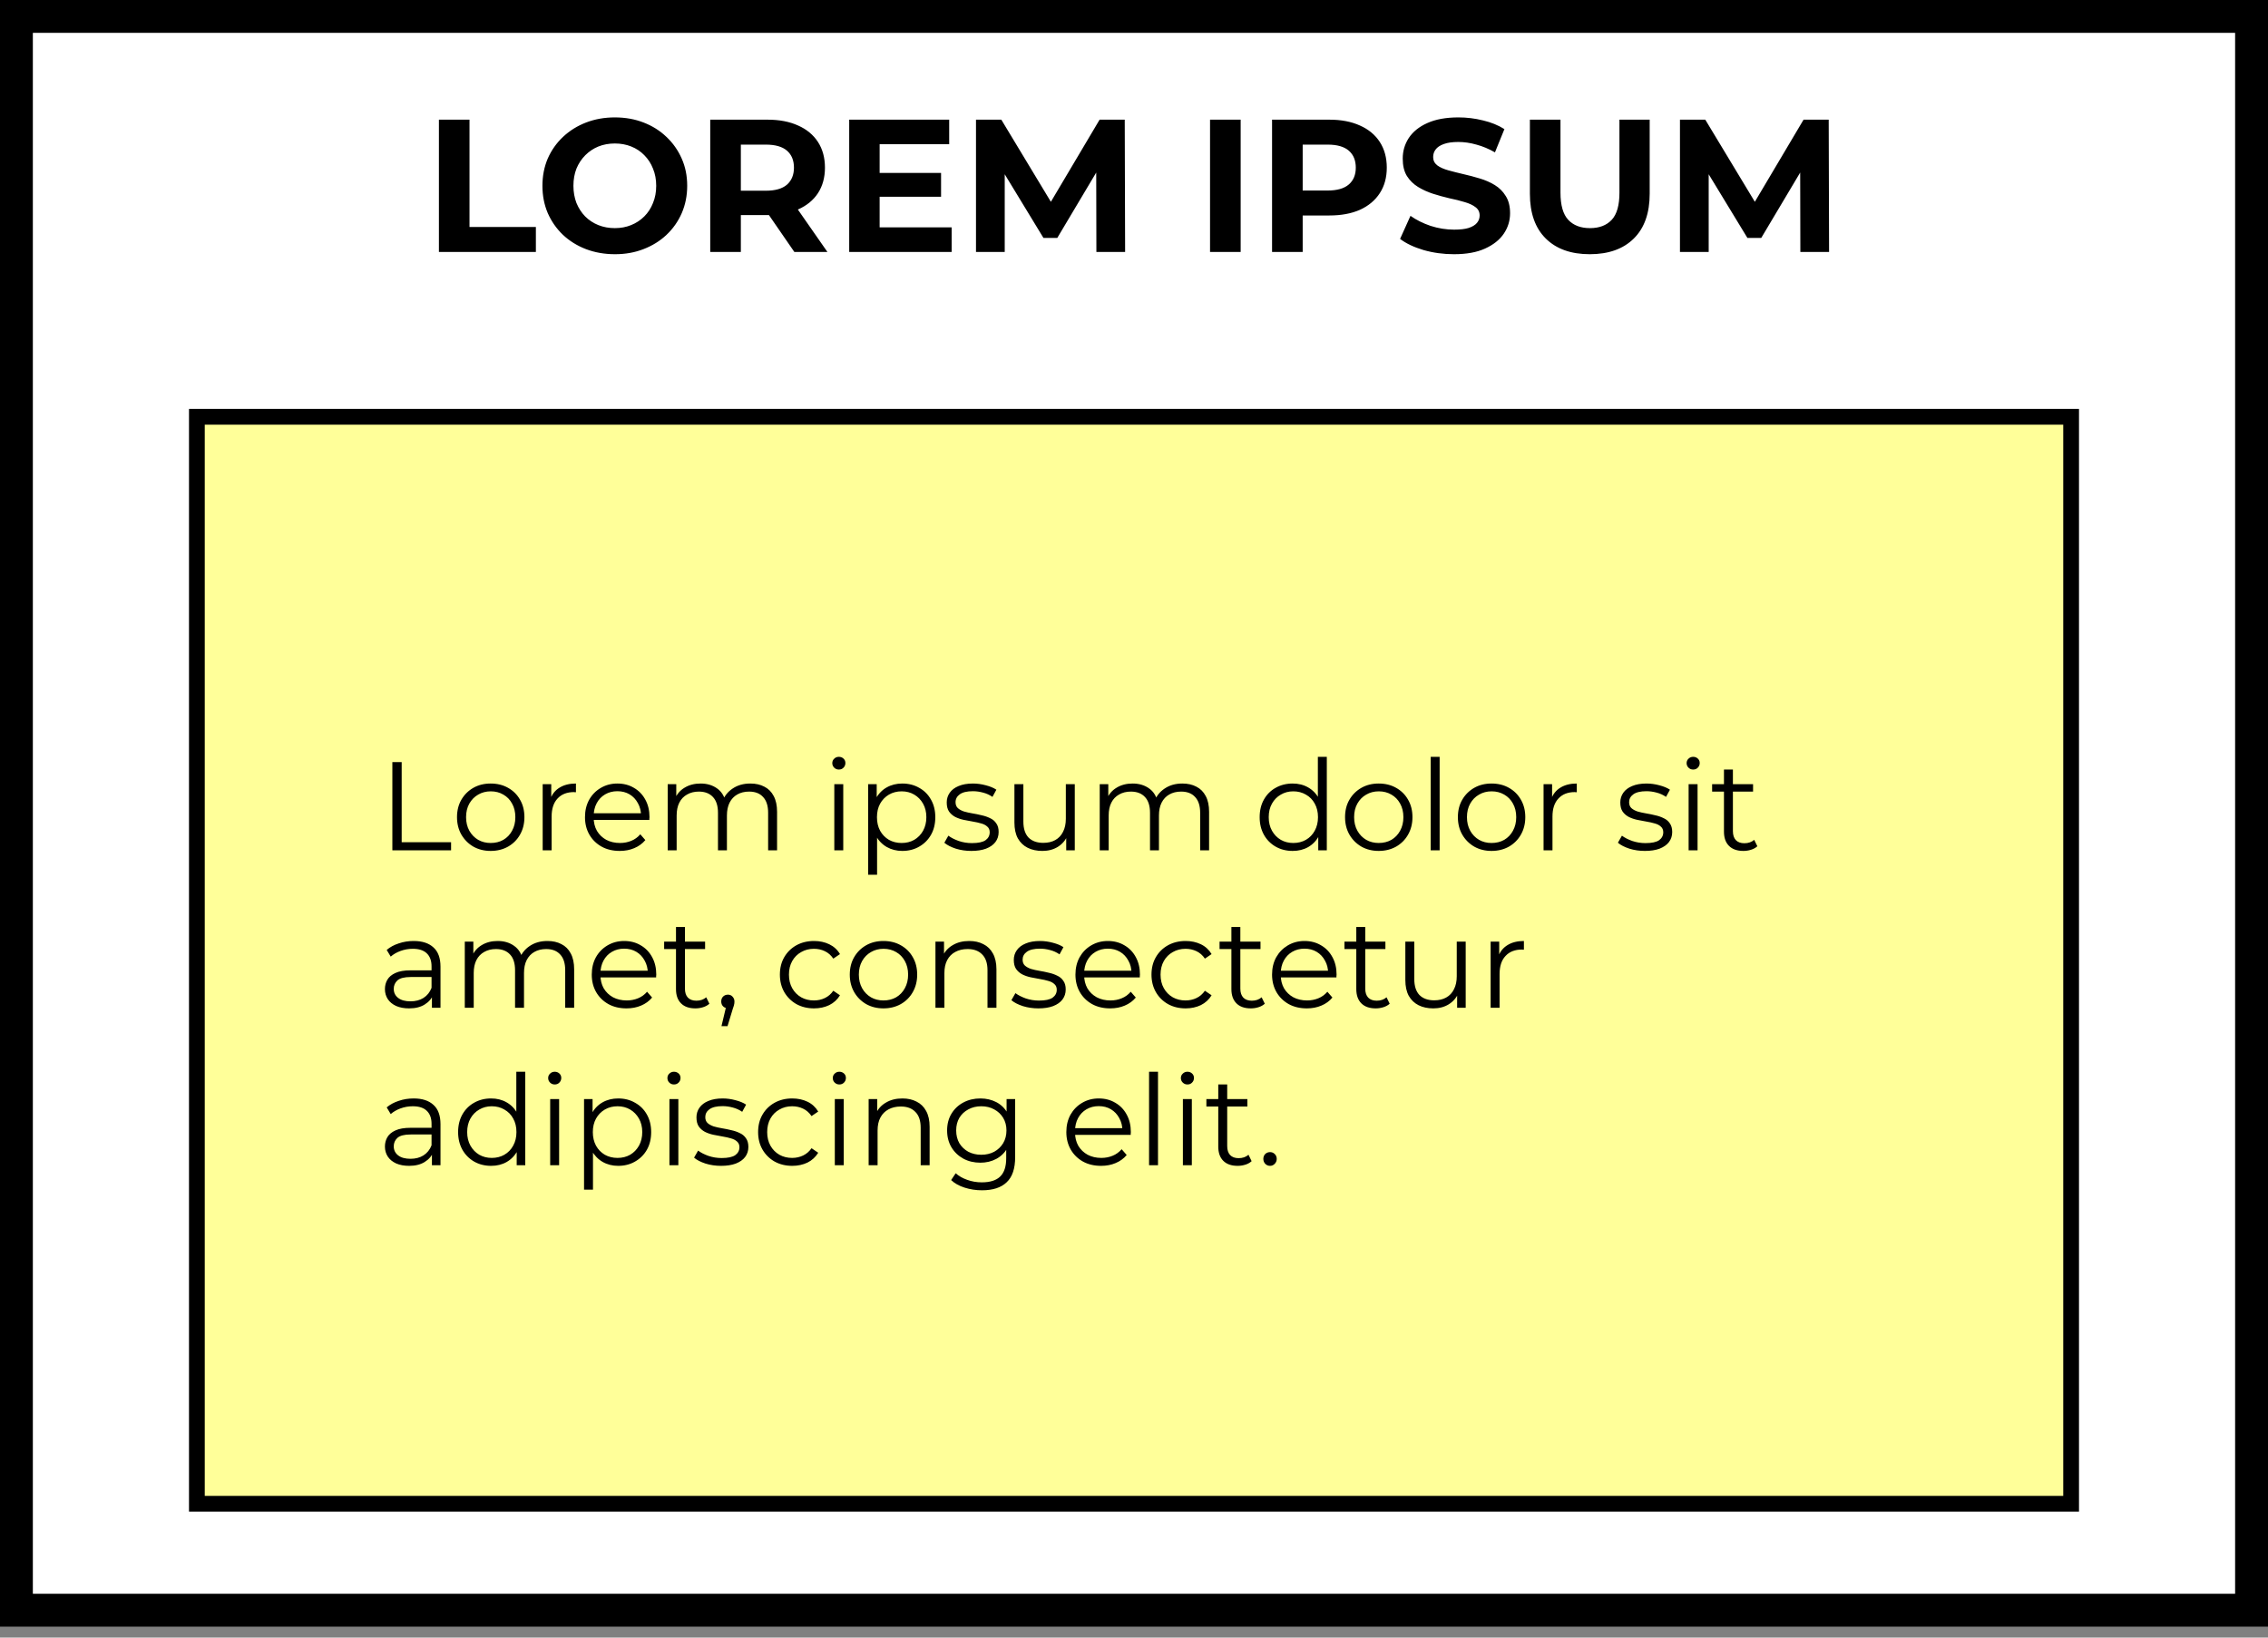 <svg width="72" height="52" viewBox="0 0 72 52" fill="none" xmlns="http://www.w3.org/2000/svg">
<rect x="0" y="0" width="72" height="52" fill="#808080" stroke="none"/>
<rect width="72" height="51.652" fill="black"/>
<rect x="1.043" y="1.043" width="69.913" height="49.565" fill="white"/>
<path d="M13.934 8V3.8H14.905V7.208H17.012V8H13.934ZM19.524 8.072C19.192 8.072 18.884 8.018 18.6 7.91C18.32 7.802 18.076 7.65 17.868 7.454C17.664 7.258 17.504 7.028 17.388 6.764C17.276 6.5 17.22 6.212 17.22 5.9C17.22 5.588 17.276 5.3 17.388 5.036C17.504 4.772 17.666 4.542 17.874 4.346C18.082 4.15 18.326 3.998 18.606 3.89C18.886 3.782 19.19 3.728 19.518 3.728C19.85 3.728 20.154 3.782 20.43 3.89C20.71 3.998 20.952 4.15 21.156 4.346C21.364 4.542 21.526 4.772 21.642 5.036C21.758 5.296 21.816 5.584 21.816 5.9C21.816 6.212 21.758 6.502 21.642 6.77C21.526 7.034 21.364 7.264 21.156 7.46C20.952 7.652 20.71 7.802 20.43 7.91C20.154 8.018 19.852 8.072 19.524 8.072ZM19.518 7.244C19.706 7.244 19.878 7.212 20.034 7.148C20.194 7.084 20.334 6.992 20.454 6.872C20.574 6.752 20.666 6.61 20.73 6.446C20.798 6.282 20.832 6.1 20.832 5.9C20.832 5.7 20.798 5.518 20.73 5.354C20.666 5.19 20.574 5.048 20.454 4.928C20.338 4.808 20.2 4.716 20.04 4.652C19.88 4.588 19.706 4.556 19.518 4.556C19.33 4.556 19.156 4.588 18.996 4.652C18.84 4.716 18.702 4.808 18.582 4.928C18.462 5.048 18.368 5.19 18.3 5.354C18.236 5.518 18.204 5.7 18.204 5.9C18.204 6.096 18.236 6.278 18.3 6.446C18.368 6.61 18.46 6.752 18.576 6.872C18.696 6.992 18.836 7.084 18.996 7.148C19.156 7.212 19.33 7.244 19.518 7.244ZM22.547 8V3.8H24.365C24.741 3.8 25.065 3.862 25.337 3.986C25.609 4.106 25.819 4.28 25.967 4.508C26.115 4.736 26.189 5.008 26.189 5.324C26.189 5.636 26.115 5.906 25.967 6.134C25.819 6.358 25.609 6.53 25.337 6.65C25.065 6.77 24.741 6.83 24.365 6.83H23.087L23.519 6.404V8H22.547ZM25.217 8L24.167 6.476H25.205L26.267 8H25.217ZM23.519 6.512L23.087 6.056H24.311C24.611 6.056 24.835 5.992 24.983 5.864C25.131 5.732 25.205 5.552 25.205 5.324C25.205 5.092 25.131 4.912 24.983 4.784C24.835 4.656 24.611 4.592 24.311 4.592H23.087L23.519 4.13V6.512ZM27.853 5.492H29.875V6.248H27.853V5.492ZM27.925 7.22H30.211V8H26.959V3.8H30.133V4.58H27.925V7.22ZM30.984 8V3.8H31.788L33.576 6.764H33.15L34.908 3.8H35.706L35.718 8H34.806L34.8 5.198H34.968L33.564 7.556H33.126L31.692 5.198H31.896V8H30.984ZM38.414 8V3.8H39.386V8H38.414ZM40.383 8V3.8H42.201C42.577 3.8 42.901 3.862 43.173 3.986C43.445 4.106 43.655 4.28 43.803 4.508C43.951 4.736 44.025 5.008 44.025 5.324C44.025 5.636 43.951 5.906 43.803 6.134C43.655 6.362 43.445 6.538 43.173 6.662C42.901 6.782 42.577 6.842 42.201 6.842H40.923L41.355 6.404V8H40.383ZM41.355 6.512L40.923 6.05H42.147C42.447 6.05 42.671 5.986 42.819 5.858C42.967 5.73 43.041 5.552 43.041 5.324C43.041 5.092 42.967 4.912 42.819 4.784C42.671 4.656 42.447 4.592 42.147 4.592H40.923L41.355 4.13V6.512ZM46.157 8.072C45.821 8.072 45.499 8.028 45.191 7.94C44.883 7.848 44.635 7.73 44.447 7.586L44.777 6.854C44.957 6.982 45.169 7.088 45.413 7.172C45.661 7.252 45.911 7.292 46.163 7.292C46.355 7.292 46.509 7.274 46.625 7.238C46.745 7.198 46.833 7.144 46.889 7.076C46.945 7.008 46.973 6.93 46.973 6.842C46.973 6.73 46.929 6.642 46.841 6.578C46.753 6.51 46.637 6.456 46.493 6.416C46.349 6.372 46.189 6.332 46.013 6.296C45.841 6.256 45.667 6.208 45.491 6.152C45.319 6.096 45.161 6.024 45.017 5.936C44.873 5.848 44.755 5.732 44.663 5.588C44.575 5.444 44.531 5.26 44.531 5.036C44.531 4.796 44.595 4.578 44.723 4.382C44.855 4.182 45.051 4.024 45.311 3.908C45.575 3.788 45.905 3.728 46.301 3.728C46.565 3.728 46.825 3.76 47.081 3.824C47.337 3.884 47.563 3.976 47.759 4.1L47.459 4.838C47.263 4.726 47.067 4.644 46.871 4.592C46.675 4.536 46.483 4.508 46.295 4.508C46.107 4.508 45.953 4.53 45.833 4.574C45.713 4.618 45.627 4.676 45.575 4.748C45.523 4.816 45.497 4.896 45.497 4.988C45.497 5.096 45.541 5.184 45.629 5.252C45.717 5.316 45.833 5.368 45.977 5.408C46.121 5.448 46.279 5.488 46.451 5.528C46.627 5.568 46.801 5.614 46.973 5.666C47.149 5.718 47.309 5.788 47.453 5.876C47.597 5.964 47.713 6.08 47.801 6.224C47.893 6.368 47.939 6.55 47.939 6.77C47.939 7.006 47.873 7.222 47.741 7.418C47.609 7.614 47.411 7.772 47.147 7.892C46.887 8.012 46.557 8.072 46.157 8.072ZM50.469 8.072C49.873 8.072 49.407 7.906 49.072 7.574C48.736 7.242 48.568 6.768 48.568 6.152V3.8H49.539V6.116C49.539 6.516 49.621 6.804 49.785 6.98C49.95 7.156 50.179 7.244 50.475 7.244C50.772 7.244 51.002 7.156 51.166 6.98C51.33 6.804 51.411 6.516 51.411 6.116V3.8H52.371V6.152C52.371 6.768 52.203 7.242 51.867 7.574C51.532 7.906 51.066 8.072 50.469 8.072ZM53.332 8V3.8H54.136L55.924 6.764H55.498L57.256 3.8H58.054L58.066 8H57.154L57.148 5.198H57.316L55.912 7.556H55.474L54.04 5.198H54.244V8H53.332Z" fill="black"/>
<rect x="6.25" y="13.235" width="59.5" height="34.515" fill="#FFFF99" stroke="black" stroke-width="0.5"/>
<path d="M12.456 27V24.2H12.752V26.744H14.32V27H12.456ZM15.576 27.02C15.374 27.02 15.191 26.975 15.028 26.884C14.868 26.791 14.742 26.664 14.648 26.504C14.555 26.341 14.508 26.156 14.508 25.948C14.508 25.737 14.555 25.552 14.648 25.392C14.742 25.232 14.868 25.107 15.028 25.016C15.188 24.925 15.371 24.88 15.576 24.88C15.784 24.88 15.968 24.925 16.128 25.016C16.291 25.107 16.418 25.232 16.508 25.392C16.602 25.552 16.648 25.737 16.648 25.948C16.648 26.156 16.602 26.341 16.508 26.504C16.418 26.664 16.291 26.791 16.128 26.884C15.966 26.975 15.782 27.02 15.576 27.02ZM15.576 26.768C15.728 26.768 15.863 26.735 15.98 26.668C16.098 26.599 16.19 26.503 16.256 26.38C16.326 26.255 16.36 26.111 16.36 25.948C16.36 25.783 16.326 25.639 16.256 25.516C16.19 25.393 16.098 25.299 15.98 25.232C15.863 25.163 15.73 25.128 15.58 25.128C15.431 25.128 15.298 25.163 15.18 25.232C15.063 25.299 14.97 25.393 14.9 25.516C14.831 25.639 14.796 25.783 14.796 25.948C14.796 26.111 14.831 26.255 14.9 26.38C14.97 26.503 15.063 26.599 15.18 26.668C15.298 26.735 15.43 26.768 15.576 26.768ZM17.228 27V24.9H17.5V25.472L17.472 25.372C17.531 25.212 17.629 25.091 17.768 25.008C17.907 24.923 18.079 24.88 18.284 24.88V25.156C18.273 25.156 18.263 25.156 18.252 25.156C18.241 25.153 18.231 25.152 18.22 25.152C17.999 25.152 17.825 25.22 17.7 25.356C17.575 25.489 17.512 25.68 17.512 25.928V27H17.228ZM19.675 27.02C19.456 27.02 19.264 26.975 19.099 26.884C18.933 26.791 18.804 26.664 18.711 26.504C18.617 26.341 18.571 26.156 18.571 25.948C18.571 25.74 18.615 25.556 18.703 25.396C18.793 25.236 18.916 25.111 19.071 25.02C19.228 24.927 19.404 24.88 19.599 24.88C19.796 24.88 19.971 24.925 20.123 25.016C20.277 25.104 20.399 25.229 20.487 25.392C20.575 25.552 20.619 25.737 20.619 25.948C20.619 25.961 20.617 25.976 20.615 25.992C20.615 26.005 20.615 26.02 20.615 26.036H18.787V25.824H20.463L20.351 25.908C20.351 25.756 20.317 25.621 20.251 25.504C20.187 25.384 20.099 25.291 19.987 25.224C19.875 25.157 19.745 25.124 19.599 25.124C19.455 25.124 19.325 25.157 19.211 25.224C19.096 25.291 19.007 25.384 18.943 25.504C18.879 25.624 18.847 25.761 18.847 25.916V25.96C18.847 26.12 18.881 26.261 18.951 26.384C19.023 26.504 19.121 26.599 19.247 26.668C19.375 26.735 19.52 26.768 19.683 26.768C19.811 26.768 19.929 26.745 20.039 26.7C20.151 26.655 20.247 26.585 20.327 26.492L20.487 26.676C20.393 26.788 20.276 26.873 20.135 26.932C19.996 26.991 19.843 27.02 19.675 27.02ZM23.821 24.88C23.991 24.88 24.139 24.913 24.265 24.98C24.393 25.044 24.491 25.143 24.561 25.276C24.633 25.409 24.669 25.577 24.669 25.78V27H24.385V25.808C24.385 25.587 24.331 25.42 24.225 25.308C24.121 25.193 23.973 25.136 23.781 25.136C23.637 25.136 23.511 25.167 23.405 25.228C23.301 25.287 23.219 25.373 23.161 25.488C23.105 25.6 23.077 25.736 23.077 25.896V27H22.793V25.808C22.793 25.587 22.739 25.42 22.633 25.308C22.526 25.193 22.377 25.136 22.185 25.136C22.043 25.136 21.919 25.167 21.813 25.228C21.706 25.287 21.623 25.373 21.565 25.488C21.509 25.6 21.481 25.736 21.481 25.896V27H21.197V24.9H21.469V25.468L21.425 25.368C21.489 25.216 21.591 25.097 21.733 25.012C21.877 24.924 22.046 24.88 22.241 24.88C22.446 24.88 22.621 24.932 22.765 25.036C22.909 25.137 23.002 25.291 23.045 25.496L22.933 25.452C22.994 25.281 23.102 25.144 23.257 25.04C23.414 24.933 23.602 24.88 23.821 24.88ZM26.486 27V24.9H26.77V27H26.486ZM26.63 24.436C26.571 24.436 26.522 24.416 26.482 24.376C26.442 24.336 26.422 24.288 26.422 24.232C26.422 24.176 26.442 24.129 26.482 24.092C26.522 24.052 26.571 24.032 26.63 24.032C26.689 24.032 26.738 24.051 26.778 24.088C26.818 24.125 26.838 24.172 26.838 24.228C26.838 24.287 26.818 24.336 26.778 24.376C26.741 24.416 26.691 24.436 26.63 24.436ZM28.644 27.02C28.463 27.02 28.299 26.979 28.152 26.896C28.005 26.811 27.888 26.689 27.8 26.532C27.715 26.372 27.672 26.177 27.672 25.948C27.672 25.719 27.715 25.525 27.8 25.368C27.885 25.208 28.001 25.087 28.148 25.004C28.295 24.921 28.46 24.88 28.644 24.88C28.844 24.88 29.023 24.925 29.18 25.016C29.34 25.104 29.465 25.229 29.556 25.392C29.647 25.552 29.692 25.737 29.692 25.948C29.692 26.161 29.647 26.348 29.556 26.508C29.465 26.668 29.34 26.793 29.18 26.884C29.023 26.975 28.844 27.02 28.644 27.02ZM27.56 27.776V24.9H27.832V25.532L27.804 25.952L27.844 26.376V27.776H27.56ZM28.624 26.768C28.773 26.768 28.907 26.735 29.024 26.668C29.141 26.599 29.235 26.503 29.304 26.38C29.373 26.255 29.408 26.111 29.408 25.948C29.408 25.785 29.373 25.643 29.304 25.52C29.235 25.397 29.141 25.301 29.024 25.232C28.907 25.163 28.773 25.128 28.624 25.128C28.475 25.128 28.34 25.163 28.22 25.232C28.103 25.301 28.009 25.397 27.94 25.52C27.873 25.643 27.84 25.785 27.84 25.948C27.84 26.111 27.873 26.255 27.94 26.38C28.009 26.503 28.103 26.599 28.22 26.668C28.34 26.735 28.475 26.768 28.624 26.768ZM30.835 27.02C30.662 27.02 30.498 26.996 30.343 26.948C30.188 26.897 30.067 26.835 29.979 26.76L30.107 26.536C30.192 26.6 30.302 26.656 30.435 26.704C30.568 26.749 30.708 26.772 30.855 26.772C31.055 26.772 31.199 26.741 31.287 26.68C31.375 26.616 31.419 26.532 31.419 26.428C31.419 26.351 31.394 26.291 31.343 26.248C31.295 26.203 31.231 26.169 31.151 26.148C31.071 26.124 30.982 26.104 30.883 26.088C30.784 26.072 30.686 26.053 30.587 26.032C30.491 26.011 30.403 25.98 30.323 25.94C30.243 25.897 30.178 25.84 30.127 25.768C30.079 25.696 30.055 25.6 30.055 25.48C30.055 25.365 30.087 25.263 30.151 25.172C30.215 25.081 30.308 25.011 30.431 24.96C30.556 24.907 30.708 24.88 30.887 24.88C31.023 24.88 31.159 24.899 31.295 24.936C31.431 24.971 31.543 25.017 31.631 25.076L31.507 25.304C31.414 25.24 31.314 25.195 31.207 25.168C31.1 25.139 30.994 25.124 30.887 25.124C30.698 25.124 30.558 25.157 30.467 25.224C30.379 25.288 30.335 25.371 30.335 25.472C30.335 25.552 30.359 25.615 30.407 25.66C30.458 25.705 30.523 25.741 30.603 25.768C30.686 25.792 30.775 25.812 30.871 25.828C30.97 25.844 31.067 25.864 31.163 25.888C31.262 25.909 31.351 25.94 31.431 25.98C31.514 26.017 31.579 26.072 31.627 26.144C31.678 26.213 31.703 26.305 31.703 26.42C31.703 26.543 31.668 26.649 31.599 26.74C31.532 26.828 31.434 26.897 31.303 26.948C31.175 26.996 31.019 27.02 30.835 27.02ZM33.092 27.02C32.913 27.02 32.758 26.987 32.624 26.92C32.491 26.853 32.387 26.753 32.312 26.62C32.24 26.487 32.204 26.32 32.204 26.12V24.9H32.488V26.088C32.488 26.312 32.543 26.481 32.652 26.596C32.764 26.708 32.92 26.764 33.12 26.764C33.267 26.764 33.394 26.735 33.5 26.676C33.609 26.615 33.692 26.527 33.748 26.412C33.807 26.297 33.836 26.16 33.836 26V24.9H34.12V27H33.848V26.424L33.892 26.528C33.825 26.683 33.721 26.804 33.58 26.892C33.441 26.977 33.279 27.02 33.092 27.02ZM37.536 24.88C37.706 24.88 37.854 24.913 37.98 24.98C38.108 25.044 38.206 25.143 38.276 25.276C38.348 25.409 38.384 25.577 38.384 25.78V27H38.1V25.808C38.1 25.587 38.046 25.42 37.94 25.308C37.836 25.193 37.688 25.136 37.496 25.136C37.352 25.136 37.226 25.167 37.12 25.228C37.016 25.287 36.934 25.373 36.876 25.488C36.82 25.6 36.792 25.736 36.792 25.896V27H36.508V25.808C36.508 25.587 36.454 25.42 36.348 25.308C36.241 25.193 36.092 25.136 35.9 25.136C35.758 25.136 35.634 25.167 35.528 25.228C35.421 25.287 35.338 25.373 35.28 25.488C35.224 25.6 35.196 25.736 35.196 25.896V27H34.912V24.9H35.184V25.468L35.14 25.368C35.204 25.216 35.306 25.097 35.448 25.012C35.592 24.924 35.761 24.88 35.956 24.88C36.161 24.88 36.336 24.932 36.48 25.036C36.624 25.137 36.717 25.291 36.76 25.496L36.648 25.452C36.709 25.281 36.817 25.144 36.972 25.04C37.129 24.933 37.317 24.88 37.536 24.88ZM41.037 27.02C40.837 27.02 40.657 26.975 40.497 26.884C40.339 26.793 40.215 26.668 40.125 26.508C40.034 26.345 39.989 26.159 39.989 25.948C39.989 25.735 40.034 25.548 40.125 25.388C40.215 25.228 40.339 25.104 40.497 25.016C40.657 24.925 40.837 24.88 41.037 24.88C41.221 24.88 41.385 24.921 41.529 25.004C41.675 25.087 41.791 25.208 41.877 25.368C41.965 25.525 42.009 25.719 42.009 25.948C42.009 26.175 41.966 26.368 41.881 26.528C41.795 26.688 41.679 26.811 41.533 26.896C41.389 26.979 41.223 27.02 41.037 27.02ZM41.057 26.768C41.206 26.768 41.339 26.735 41.457 26.668C41.577 26.599 41.67 26.503 41.737 26.38C41.806 26.255 41.841 26.111 41.841 25.948C41.841 25.783 41.806 25.639 41.737 25.516C41.67 25.393 41.577 25.299 41.457 25.232C41.339 25.163 41.206 25.128 41.057 25.128C40.91 25.128 40.778 25.163 40.661 25.232C40.543 25.299 40.45 25.393 40.381 25.516C40.311 25.639 40.277 25.783 40.277 25.948C40.277 26.111 40.311 26.255 40.381 26.38C40.45 26.503 40.543 26.599 40.661 26.668C40.778 26.735 40.91 26.768 41.057 26.768ZM41.849 27V26.368L41.877 25.944L41.837 25.52V24.032H42.121V27H41.849ZM43.768 27.02C43.565 27.02 43.382 26.975 43.22 26.884C43.06 26.791 42.933 26.664 42.84 26.504C42.746 26.341 42.7 26.156 42.7 25.948C42.7 25.737 42.746 25.552 42.84 25.392C42.933 25.232 43.06 25.107 43.22 25.016C43.38 24.925 43.562 24.88 43.768 24.88C43.976 24.88 44.16 24.925 44.32 25.016C44.482 25.107 44.609 25.232 44.7 25.392C44.793 25.552 44.84 25.737 44.84 25.948C44.84 26.156 44.793 26.341 44.7 26.504C44.609 26.664 44.482 26.791 44.32 26.884C44.157 26.975 43.973 27.02 43.768 27.02ZM43.768 26.768C43.92 26.768 44.054 26.735 44.172 26.668C44.289 26.599 44.381 26.503 44.448 26.38C44.517 26.255 44.552 26.111 44.552 25.948C44.552 25.783 44.517 25.639 44.448 25.516C44.381 25.393 44.289 25.299 44.172 25.232C44.054 25.163 43.921 25.128 43.772 25.128C43.622 25.128 43.489 25.163 43.372 25.232C43.254 25.299 43.161 25.393 43.092 25.516C43.022 25.639 42.988 25.783 42.988 25.948C42.988 26.111 43.022 26.255 43.092 26.38C43.161 26.503 43.254 26.599 43.372 26.668C43.489 26.735 43.621 26.768 43.768 26.768ZM45.419 27V24.032H45.703V27H45.419ZM47.35 27.02C47.147 27.02 46.964 26.975 46.802 26.884C46.642 26.791 46.515 26.664 46.422 26.504C46.328 26.341 46.282 26.156 46.282 25.948C46.282 25.737 46.328 25.552 46.422 25.392C46.515 25.232 46.642 25.107 46.802 25.016C46.962 24.925 47.144 24.88 47.35 24.88C47.558 24.88 47.742 24.925 47.902 25.016C48.064 25.107 48.191 25.232 48.282 25.392C48.375 25.552 48.422 25.737 48.422 25.948C48.422 26.156 48.375 26.341 48.282 26.504C48.191 26.664 48.064 26.791 47.902 26.884C47.739 26.975 47.555 27.02 47.35 27.02ZM47.35 26.768C47.502 26.768 47.636 26.735 47.754 26.668C47.871 26.599 47.963 26.503 48.03 26.38C48.099 26.255 48.134 26.111 48.134 25.948C48.134 25.783 48.099 25.639 48.03 25.516C47.963 25.393 47.871 25.299 47.754 25.232C47.636 25.163 47.503 25.128 47.354 25.128C47.204 25.128 47.071 25.163 46.954 25.232C46.836 25.299 46.743 25.393 46.674 25.516C46.604 25.639 46.57 25.783 46.57 25.948C46.57 26.111 46.604 26.255 46.674 26.38C46.743 26.503 46.836 26.599 46.954 26.668C47.071 26.735 47.203 26.768 47.35 26.768ZM49.002 27V24.9H49.273V25.472L49.245 25.372C49.304 25.212 49.403 25.091 49.541 25.008C49.68 24.923 49.852 24.88 50.057 24.88V25.156C50.047 25.156 50.036 25.156 50.026 25.156C50.015 25.153 50.004 25.152 49.993 25.152C49.772 25.152 49.599 25.22 49.474 25.356C49.348 25.489 49.285 25.68 49.285 25.928V27H49.002ZM52.218 27.02C52.044 27.02 51.88 26.996 51.726 26.948C51.571 26.897 51.45 26.835 51.362 26.76L51.49 26.536C51.575 26.6 51.684 26.656 51.818 26.704C51.951 26.749 52.091 26.772 52.238 26.772C52.438 26.772 52.582 26.741 52.67 26.68C52.758 26.616 52.802 26.532 52.802 26.428C52.802 26.351 52.776 26.291 52.726 26.248C52.678 26.203 52.614 26.169 52.534 26.148C52.454 26.124 52.364 26.104 52.266 26.088C52.167 26.072 52.069 26.053 51.97 26.032C51.874 26.011 51.786 25.98 51.706 25.94C51.626 25.897 51.56 25.84 51.51 25.768C51.462 25.696 51.438 25.6 51.438 25.48C51.438 25.365 51.47 25.263 51.534 25.172C51.598 25.081 51.691 25.011 51.814 24.96C51.939 24.907 52.091 24.88 52.27 24.88C52.406 24.88 52.542 24.899 52.678 24.936C52.814 24.971 52.926 25.017 53.014 25.076L52.89 25.304C52.797 25.24 52.697 25.195 52.59 25.168C52.483 25.139 52.377 25.124 52.27 25.124C52.081 25.124 51.941 25.157 51.85 25.224C51.762 25.288 51.718 25.371 51.718 25.472C51.718 25.552 51.742 25.615 51.79 25.66C51.84 25.705 51.906 25.741 51.986 25.768C52.069 25.792 52.158 25.812 52.254 25.828C52.352 25.844 52.45 25.864 52.546 25.888C52.645 25.909 52.734 25.94 52.814 25.98C52.897 26.017 52.962 26.072 53.01 26.144C53.06 26.213 53.086 26.305 53.086 26.42C53.086 26.543 53.051 26.649 52.982 26.74C52.915 26.828 52.816 26.897 52.686 26.948C52.558 26.996 52.402 27.02 52.218 27.02ZM53.607 27V24.9H53.891V27H53.607ZM53.751 24.436C53.692 24.436 53.643 24.416 53.603 24.376C53.563 24.336 53.543 24.288 53.543 24.232C53.543 24.176 53.563 24.129 53.603 24.092C53.643 24.052 53.692 24.032 53.751 24.032C53.81 24.032 53.859 24.051 53.899 24.088C53.939 24.125 53.959 24.172 53.959 24.228C53.959 24.287 53.939 24.336 53.899 24.376C53.862 24.416 53.812 24.436 53.751 24.436ZM55.345 27.02C55.148 27.02 54.996 26.967 54.889 26.86C54.782 26.753 54.729 26.603 54.729 26.408V24.436H55.013V26.392C55.013 26.515 55.044 26.609 55.105 26.676C55.169 26.743 55.26 26.776 55.377 26.776C55.502 26.776 55.606 26.74 55.689 26.668L55.789 26.872C55.733 26.923 55.665 26.96 55.585 26.984C55.508 27.008 55.428 27.02 55.345 27.02ZM54.353 25.136V24.9H55.653V25.136H54.353ZM13.712 32V31.536L13.7 31.46V30.684C13.7 30.505 13.649 30.368 13.548 30.272C13.449 30.176 13.301 30.128 13.104 30.128C12.968 30.128 12.839 30.151 12.716 30.196C12.593 30.241 12.489 30.301 12.404 30.376L12.276 30.164C12.383 30.073 12.511 30.004 12.66 29.956C12.809 29.905 12.967 29.88 13.132 29.88C13.404 29.88 13.613 29.948 13.76 30.084C13.909 30.217 13.984 30.421 13.984 30.696V32H13.712ZM12.988 32.02C12.831 32.02 12.693 31.995 12.576 31.944C12.461 31.891 12.373 31.819 12.312 31.728C12.251 31.635 12.22 31.528 12.22 31.408C12.22 31.299 12.245 31.2 12.296 31.112C12.349 31.021 12.435 30.949 12.552 30.896C12.672 30.84 12.832 30.812 13.032 30.812H13.756V31.024H13.04C12.837 31.024 12.696 31.06 12.616 31.132C12.539 31.204 12.5 31.293 12.5 31.4C12.5 31.52 12.547 31.616 12.64 31.688C12.733 31.76 12.864 31.796 13.032 31.796C13.192 31.796 13.329 31.76 13.444 31.688C13.561 31.613 13.647 31.507 13.7 31.368L13.764 31.564C13.711 31.703 13.617 31.813 13.484 31.896C13.353 31.979 13.188 32.02 12.988 32.02ZM17.379 29.88C17.55 29.88 17.698 29.913 17.823 29.98C17.951 30.044 18.05 30.143 18.119 30.276C18.191 30.409 18.227 30.577 18.227 30.78V32H17.943V30.808C17.943 30.587 17.89 30.42 17.783 30.308C17.679 30.193 17.531 30.136 17.339 30.136C17.195 30.136 17.07 30.167 16.963 30.228C16.859 30.287 16.778 30.373 16.719 30.488C16.663 30.6 16.635 30.736 16.635 30.896V32H16.351V30.808C16.351 30.587 16.298 30.42 16.191 30.308C16.085 30.193 15.935 30.136 15.743 30.136C15.602 30.136 15.478 30.167 15.371 30.228C15.265 30.287 15.182 30.373 15.123 30.488C15.067 30.6 15.039 30.736 15.039 30.896V32H14.755V29.9H15.027V30.468L14.983 30.368C15.047 30.216 15.15 30.097 15.291 30.012C15.435 29.924 15.605 29.88 15.799 29.88C16.005 29.88 16.179 29.932 16.323 30.036C16.467 30.137 16.561 30.291 16.603 30.496L16.491 30.452C16.553 30.281 16.661 30.144 16.815 30.04C16.973 29.933 17.161 29.88 17.379 29.88ZM19.89 32.02C19.671 32.02 19.479 31.975 19.314 31.884C19.148 31.791 19.019 31.664 18.926 31.504C18.832 31.341 18.786 31.156 18.786 30.948C18.786 30.74 18.83 30.556 18.918 30.396C19.008 30.236 19.131 30.111 19.286 30.02C19.443 29.927 19.619 29.88 19.814 29.88C20.011 29.88 20.186 29.925 20.338 30.016C20.492 30.104 20.614 30.229 20.702 30.392C20.79 30.552 20.834 30.737 20.834 30.948C20.834 30.961 20.832 30.976 20.83 30.992C20.83 31.005 20.83 31.02 20.83 31.036H19.002V30.824H20.678L20.566 30.908C20.566 30.756 20.532 30.621 20.466 30.504C20.402 30.384 20.314 30.291 20.202 30.224C20.09 30.157 19.96 30.124 19.814 30.124C19.67 30.124 19.54 30.157 19.426 30.224C19.311 30.291 19.222 30.384 19.158 30.504C19.094 30.624 19.062 30.761 19.062 30.916V30.96C19.062 31.12 19.096 31.261 19.166 31.384C19.238 31.504 19.336 31.599 19.462 31.668C19.59 31.735 19.735 31.768 19.898 31.768C20.026 31.768 20.144 31.745 20.254 31.7C20.366 31.655 20.462 31.585 20.542 31.492L20.702 31.676C20.608 31.788 20.491 31.873 20.35 31.932C20.211 31.991 20.058 32.02 19.89 32.02ZM22.076 32.02C21.878 32.02 21.726 31.967 21.62 31.86C21.513 31.753 21.46 31.603 21.46 31.408V29.436H21.744V31.392C21.744 31.515 21.774 31.609 21.836 31.676C21.9 31.743 21.99 31.776 22.108 31.776C22.233 31.776 22.337 31.74 22.42 31.668L22.52 31.872C22.464 31.923 22.396 31.96 22.316 31.984C22.238 32.008 22.158 32.02 22.076 32.02ZM21.084 30.136V29.9H22.384V30.136H21.084ZM22.904 32.584L23.08 31.844L23.112 32.016C23.05 32.016 22.998 31.996 22.956 31.956C22.916 31.916 22.896 31.864 22.896 31.8C22.896 31.736 22.916 31.684 22.956 31.644C22.998 31.604 23.049 31.584 23.108 31.584C23.169 31.584 23.218 31.605 23.256 31.648C23.296 31.691 23.316 31.741 23.316 31.8C23.316 31.821 23.314 31.843 23.312 31.864C23.309 31.885 23.304 31.909 23.296 31.936C23.288 31.963 23.277 31.995 23.264 32.032L23.096 32.584H22.904ZM25.842 32.02C25.634 32.02 25.448 31.975 25.282 31.884C25.12 31.791 24.992 31.664 24.898 31.504C24.805 31.341 24.758 31.156 24.758 30.948C24.758 30.737 24.805 30.552 24.898 30.392C24.992 30.232 25.12 30.107 25.282 30.016C25.448 29.925 25.634 29.88 25.842 29.88C26.021 29.88 26.182 29.915 26.326 29.984C26.47 30.053 26.584 30.157 26.666 30.296L26.454 30.44C26.382 30.333 26.293 30.255 26.186 30.204C26.08 30.153 25.964 30.128 25.838 30.128C25.689 30.128 25.554 30.163 25.434 30.232C25.314 30.299 25.22 30.393 25.15 30.516C25.081 30.639 25.046 30.783 25.046 30.948C25.046 31.113 25.081 31.257 25.15 31.38C25.22 31.503 25.314 31.599 25.434 31.668C25.554 31.735 25.689 31.768 25.838 31.768C25.964 31.768 26.08 31.743 26.186 31.692C26.293 31.641 26.382 31.564 26.454 31.46L26.666 31.604C26.584 31.74 26.47 31.844 26.326 31.916C26.182 31.985 26.021 32.02 25.842 32.02ZM28.045 32.02C27.842 32.02 27.66 31.975 27.497 31.884C27.337 31.791 27.21 31.664 27.117 31.504C27.024 31.341 26.977 31.156 26.977 30.948C26.977 30.737 27.024 30.552 27.117 30.392C27.21 30.232 27.337 30.107 27.497 30.016C27.657 29.925 27.84 29.88 28.045 29.88C28.253 29.88 28.437 29.925 28.597 30.016C28.76 30.107 28.886 30.232 28.977 30.392C29.07 30.552 29.117 30.737 29.117 30.948C29.117 31.156 29.07 31.341 28.977 31.504C28.886 31.664 28.76 31.791 28.597 31.884C28.434 31.975 28.25 32.02 28.045 32.02ZM28.045 31.768C28.197 31.768 28.332 31.735 28.449 31.668C28.566 31.599 28.658 31.503 28.725 31.38C28.794 31.255 28.829 31.111 28.829 30.948C28.829 30.783 28.794 30.639 28.725 30.516C28.658 30.393 28.566 30.299 28.449 30.232C28.332 30.163 28.198 30.128 28.049 30.128C27.9 30.128 27.766 30.163 27.649 30.232C27.532 30.299 27.438 30.393 27.369 30.516C27.3 30.639 27.265 30.783 27.265 30.948C27.265 31.111 27.3 31.255 27.369 31.38C27.438 31.503 27.532 31.599 27.649 31.668C27.766 31.735 27.898 31.768 28.045 31.768ZM30.769 29.88C30.939 29.88 31.089 29.913 31.217 29.98C31.347 30.044 31.449 30.143 31.521 30.276C31.595 30.409 31.633 30.577 31.633 30.78V32H31.349V30.808C31.349 30.587 31.293 30.42 31.181 30.308C31.071 30.193 30.917 30.136 30.717 30.136C30.567 30.136 30.437 30.167 30.325 30.228C30.215 30.287 30.13 30.373 30.069 30.488C30.01 30.6 29.981 30.736 29.981 30.896V32H29.697V29.9H29.969V30.476L29.925 30.368C29.991 30.216 30.098 30.097 30.245 30.012C30.391 29.924 30.566 29.88 30.769 29.88ZM32.964 32.02C32.791 32.02 32.627 31.996 32.472 31.948C32.317 31.897 32.196 31.835 32.108 31.76L32.236 31.536C32.321 31.6 32.431 31.656 32.564 31.704C32.697 31.749 32.837 31.772 32.984 31.772C33.184 31.772 33.328 31.741 33.416 31.68C33.504 31.616 33.548 31.532 33.548 31.428C33.548 31.351 33.523 31.291 33.472 31.248C33.424 31.203 33.36 31.169 33.28 31.148C33.2 31.124 33.111 31.104 33.012 31.088C32.913 31.072 32.815 31.053 32.716 31.032C32.62 31.011 32.532 30.98 32.452 30.94C32.372 30.897 32.307 30.84 32.256 30.768C32.208 30.696 32.184 30.6 32.184 30.48C32.184 30.365 32.216 30.263 32.28 30.172C32.344 30.081 32.437 30.011 32.56 29.96C32.685 29.907 32.837 29.88 33.016 29.88C33.152 29.88 33.288 29.899 33.424 29.936C33.56 29.971 33.672 30.017 33.76 30.076L33.636 30.304C33.543 30.24 33.443 30.195 33.336 30.168C33.229 30.139 33.123 30.124 33.016 30.124C32.827 30.124 32.687 30.157 32.596 30.224C32.508 30.288 32.464 30.371 32.464 30.472C32.464 30.552 32.488 30.615 32.536 30.66C32.587 30.705 32.652 30.741 32.732 30.768C32.815 30.792 32.904 30.812 33 30.828C33.099 30.844 33.196 30.864 33.292 30.888C33.391 30.909 33.48 30.94 33.56 30.98C33.643 31.017 33.708 31.072 33.756 31.144C33.807 31.213 33.832 31.305 33.832 31.42C33.832 31.543 33.797 31.649 33.728 31.74C33.661 31.828 33.563 31.897 33.432 31.948C33.304 31.996 33.148 32.02 32.964 32.02ZM35.245 32.02C35.026 32.02 34.834 31.975 34.669 31.884C34.504 31.791 34.374 31.664 34.281 31.504C34.188 31.341 34.141 31.156 34.141 30.948C34.141 30.74 34.185 30.556 34.273 30.396C34.364 30.236 34.486 30.111 34.641 30.02C34.798 29.927 34.974 29.88 35.169 29.88C35.366 29.88 35.541 29.925 35.693 30.016C35.848 30.104 35.969 30.229 36.057 30.392C36.145 30.552 36.189 30.737 36.189 30.948C36.189 30.961 36.188 30.976 36.185 30.992C36.185 31.005 36.185 31.02 36.185 31.036H34.357V30.824H36.033L35.921 30.908C35.921 30.756 35.888 30.621 35.821 30.504C35.757 30.384 35.669 30.291 35.557 30.224C35.445 30.157 35.316 30.124 35.169 30.124C35.025 30.124 34.896 30.157 34.781 30.224C34.666 30.291 34.577 30.384 34.513 30.504C34.449 30.624 34.417 30.761 34.417 30.916V30.96C34.417 31.12 34.452 31.261 34.521 31.384C34.593 31.504 34.692 31.599 34.817 31.668C34.945 31.735 35.09 31.768 35.253 31.768C35.381 31.768 35.5 31.745 35.609 31.7C35.721 31.655 35.817 31.585 35.897 31.492L36.057 31.676C35.964 31.788 35.846 31.873 35.705 31.932C35.566 31.991 35.413 32.02 35.245 32.02ZM37.639 32.02C37.431 32.02 37.244 31.975 37.079 31.884C36.916 31.791 36.788 31.664 36.695 31.504C36.602 31.341 36.555 31.156 36.555 30.948C36.555 30.737 36.602 30.552 36.695 30.392C36.788 30.232 36.916 30.107 37.079 30.016C37.244 29.925 37.431 29.88 37.639 29.88C37.818 29.88 37.979 29.915 38.123 29.984C38.267 30.053 38.38 30.157 38.463 30.296L38.251 30.44C38.179 30.333 38.09 30.255 37.983 30.204C37.876 30.153 37.76 30.128 37.635 30.128C37.486 30.128 37.351 30.163 37.231 30.232C37.111 30.299 37.016 30.393 36.947 30.516C36.878 30.639 36.843 30.783 36.843 30.948C36.843 31.113 36.878 31.257 36.947 31.38C37.016 31.503 37.111 31.599 37.231 31.668C37.351 31.735 37.486 31.768 37.635 31.768C37.76 31.768 37.876 31.743 37.983 31.692C38.09 31.641 38.179 31.564 38.251 31.46L38.463 31.604C38.38 31.74 38.267 31.844 38.123 31.916C37.979 31.985 37.818 32.02 37.639 32.02ZM39.708 32.02C39.511 32.02 39.359 31.967 39.252 31.86C39.146 31.753 39.092 31.603 39.092 31.408V29.436H39.376V31.392C39.376 31.515 39.407 31.609 39.468 31.676C39.532 31.743 39.623 31.776 39.74 31.776C39.866 31.776 39.97 31.74 40.052 31.668L40.152 31.872C40.096 31.923 40.028 31.96 39.948 31.984C39.871 32.008 39.791 32.02 39.708 32.02ZM38.716 30.136V29.9H40.016V30.136H38.716ZM41.487 32.02C41.269 32.02 41.077 31.975 40.911 31.884C40.746 31.791 40.617 31.664 40.523 31.504C40.43 31.341 40.383 31.156 40.383 30.948C40.383 30.74 40.427 30.556 40.515 30.396C40.606 30.236 40.729 30.111 40.883 30.02C41.041 29.927 41.217 29.88 41.411 29.88C41.609 29.88 41.783 29.925 41.935 30.016C42.09 30.104 42.211 30.229 42.299 30.392C42.387 30.552 42.431 30.737 42.431 30.948C42.431 30.961 42.43 30.976 42.427 30.992C42.427 31.005 42.427 31.02 42.427 31.036H40.599V30.824H42.275L42.163 30.908C42.163 30.756 42.13 30.621 42.063 30.504C41.999 30.384 41.911 30.291 41.799 30.224C41.687 30.157 41.558 30.124 41.411 30.124C41.267 30.124 41.138 30.157 41.023 30.224C40.909 30.291 40.819 30.384 40.755 30.504C40.691 30.624 40.659 30.761 40.659 30.916V30.96C40.659 31.12 40.694 31.261 40.763 31.384C40.835 31.504 40.934 31.599 41.059 31.668C41.187 31.735 41.333 31.768 41.495 31.768C41.623 31.768 41.742 31.745 41.851 31.7C41.963 31.655 42.059 31.585 42.139 31.492L42.299 31.676C42.206 31.788 42.089 31.873 41.947 31.932C41.809 31.991 41.655 32.02 41.487 32.02ZM43.673 32.02C43.476 32.02 43.324 31.967 43.217 31.86C43.111 31.753 43.057 31.603 43.057 31.408V29.436H43.341V31.392C43.341 31.515 43.372 31.609 43.433 31.676C43.497 31.743 43.588 31.776 43.705 31.776C43.831 31.776 43.935 31.74 44.017 31.668L44.117 31.872C44.061 31.923 43.993 31.96 43.913 31.984C43.836 32.008 43.756 32.02 43.673 32.02ZM42.681 30.136V29.9H43.981V30.136H42.681ZM45.502 32.02C45.324 32.02 45.168 31.987 45.034 31.92C44.901 31.853 44.797 31.753 44.722 31.62C44.65 31.487 44.614 31.32 44.614 31.12V29.9H44.898V31.088C44.898 31.312 44.953 31.481 45.062 31.596C45.174 31.708 45.33 31.764 45.53 31.764C45.677 31.764 45.804 31.735 45.91 31.676C46.02 31.615 46.102 31.527 46.158 31.412C46.217 31.297 46.246 31.16 46.246 31V29.9H46.53V32H46.258V31.424L46.302 31.528C46.236 31.683 46.132 31.804 45.99 31.892C45.852 31.977 45.689 32.02 45.502 32.02ZM47.322 32V29.9H47.594V30.472L47.566 30.372C47.624 30.212 47.723 30.091 47.862 30.008C48 29.923 48.172 29.88 48.378 29.88V30.156C48.367 30.156 48.356 30.156 48.346 30.156C48.335 30.153 48.324 30.152 48.314 30.152C48.092 30.152 47.919 30.22 47.794 30.356C47.668 30.489 47.606 30.68 47.606 30.928V32H47.322ZM13.712 37V36.536L13.7 36.46V35.684C13.7 35.505 13.649 35.368 13.548 35.272C13.449 35.176 13.301 35.128 13.104 35.128C12.968 35.128 12.839 35.151 12.716 35.196C12.593 35.241 12.489 35.301 12.404 35.376L12.276 35.164C12.383 35.073 12.511 35.004 12.66 34.956C12.809 34.905 12.967 34.88 13.132 34.88C13.404 34.88 13.613 34.948 13.76 35.084C13.909 35.217 13.984 35.421 13.984 35.696V37H13.712ZM12.988 37.02C12.831 37.02 12.693 36.995 12.576 36.944C12.461 36.891 12.373 36.819 12.312 36.728C12.251 36.635 12.22 36.528 12.22 36.408C12.22 36.299 12.245 36.2 12.296 36.112C12.349 36.021 12.435 35.949 12.552 35.896C12.672 35.84 12.832 35.812 13.032 35.812H13.756V36.024H13.04C12.837 36.024 12.696 36.06 12.616 36.132C12.539 36.204 12.5 36.293 12.5 36.4C12.5 36.52 12.547 36.616 12.64 36.688C12.733 36.76 12.864 36.796 13.032 36.796C13.192 36.796 13.329 36.76 13.444 36.688C13.561 36.613 13.647 36.507 13.7 36.368L13.764 36.564C13.711 36.703 13.617 36.813 13.484 36.896C13.353 36.979 13.188 37.02 12.988 37.02ZM15.591 37.02C15.391 37.02 15.211 36.975 15.051 36.884C14.894 36.793 14.77 36.668 14.679 36.508C14.589 36.345 14.543 36.159 14.543 35.948C14.543 35.735 14.589 35.548 14.679 35.388C14.77 35.228 14.894 35.104 15.051 35.016C15.211 34.925 15.391 34.88 15.591 34.88C15.775 34.88 15.939 34.921 16.083 35.004C16.23 35.087 16.346 35.208 16.431 35.368C16.519 35.525 16.563 35.719 16.563 35.948C16.563 36.175 16.521 36.368 16.435 36.528C16.35 36.688 16.234 36.811 16.087 36.896C15.943 36.979 15.778 37.02 15.591 37.02ZM15.611 36.768C15.761 36.768 15.894 36.735 16.011 36.668C16.131 36.599 16.225 36.503 16.291 36.38C16.361 36.255 16.395 36.111 16.395 35.948C16.395 35.783 16.361 35.639 16.291 35.516C16.225 35.393 16.131 35.299 16.011 35.232C15.894 35.163 15.761 35.128 15.611 35.128C15.465 35.128 15.333 35.163 15.215 35.232C15.098 35.299 15.005 35.393 14.935 35.516C14.866 35.639 14.831 35.783 14.831 35.948C14.831 36.111 14.866 36.255 14.935 36.38C15.005 36.503 15.098 36.599 15.215 36.668C15.333 36.735 15.465 36.768 15.611 36.768ZM16.403 37V36.368L16.431 35.944L16.391 35.52V34.032H16.675V37H16.403ZM17.466 37V34.9H17.75V37H17.466ZM17.61 34.436C17.552 34.436 17.502 34.416 17.462 34.376C17.422 34.336 17.402 34.288 17.402 34.232C17.402 34.176 17.422 34.129 17.462 34.092C17.502 34.052 17.552 34.032 17.61 34.032C17.669 34.032 17.718 34.051 17.758 34.088C17.798 34.125 17.818 34.172 17.818 34.228C17.818 34.287 17.798 34.336 17.758 34.376C17.721 34.416 17.672 34.436 17.61 34.436ZM19.625 37.02C19.443 37.02 19.279 36.979 19.133 36.896C18.986 36.811 18.869 36.689 18.78 36.532C18.695 36.372 18.652 36.177 18.652 35.948C18.652 35.719 18.695 35.525 18.78 35.368C18.866 35.208 18.982 35.087 19.128 35.004C19.275 34.921 19.441 34.88 19.625 34.88C19.825 34.88 20.003 34.925 20.16 35.016C20.32 35.104 20.446 35.229 20.537 35.392C20.627 35.552 20.672 35.737 20.672 35.948C20.672 36.161 20.627 36.348 20.537 36.508C20.446 36.668 20.32 36.793 20.16 36.884C20.003 36.975 19.825 37.02 19.625 37.02ZM18.541 37.776V34.9H18.812V35.532L18.785 35.952L18.825 36.376V37.776H18.541ZM19.605 36.768C19.754 36.768 19.887 36.735 20.005 36.668C20.122 36.599 20.215 36.503 20.285 36.38C20.354 36.255 20.389 36.111 20.389 35.948C20.389 35.785 20.354 35.643 20.285 35.52C20.215 35.397 20.122 35.301 20.005 35.232C19.887 35.163 19.754 35.128 19.605 35.128C19.455 35.128 19.32 35.163 19.201 35.232C19.083 35.301 18.99 35.397 18.921 35.52C18.854 35.643 18.82 35.785 18.82 35.948C18.82 36.111 18.854 36.255 18.921 36.38C18.99 36.503 19.083 36.599 19.201 36.668C19.32 36.735 19.455 36.768 19.605 36.768ZM21.252 37V34.9H21.535V37H21.252ZM21.395 34.436C21.337 34.436 21.288 34.416 21.247 34.376C21.207 34.336 21.188 34.288 21.188 34.232C21.188 34.176 21.207 34.129 21.247 34.092C21.288 34.052 21.337 34.032 21.395 34.032C21.454 34.032 21.503 34.051 21.544 34.088C21.584 34.125 21.604 34.172 21.604 34.228C21.604 34.287 21.584 34.336 21.544 34.376C21.506 34.416 21.457 34.436 21.395 34.436ZM22.89 37.02C22.716 37.02 22.552 36.996 22.398 36.948C22.243 36.897 22.122 36.835 22.034 36.76L22.162 36.536C22.247 36.6 22.356 36.656 22.49 36.704C22.623 36.749 22.763 36.772 22.91 36.772C23.11 36.772 23.254 36.741 23.342 36.68C23.43 36.616 23.474 36.532 23.474 36.428C23.474 36.351 23.448 36.291 23.398 36.248C23.35 36.203 23.286 36.169 23.206 36.148C23.126 36.124 23.036 36.104 22.938 36.088C22.839 36.072 22.74 36.053 22.642 36.032C22.546 36.011 22.458 35.98 22.378 35.94C22.298 35.897 22.232 35.84 22.182 35.768C22.134 35.696 22.11 35.6 22.11 35.48C22.11 35.365 22.142 35.263 22.206 35.172C22.27 35.081 22.363 35.011 22.486 34.96C22.611 34.907 22.763 34.88 22.942 34.88C23.078 34.88 23.214 34.899 23.35 34.936C23.486 34.971 23.598 35.017 23.686 35.076L23.562 35.304C23.468 35.24 23.368 35.195 23.262 35.168C23.155 35.139 23.048 35.124 22.942 35.124C22.752 35.124 22.612 35.157 22.522 35.224C22.434 35.288 22.39 35.371 22.39 35.472C22.39 35.552 22.414 35.615 22.462 35.66C22.512 35.705 22.578 35.741 22.658 35.768C22.74 35.792 22.83 35.812 22.926 35.828C23.024 35.844 23.122 35.864 23.218 35.888C23.316 35.909 23.406 35.94 23.486 35.98C23.568 36.017 23.634 36.072 23.682 36.144C23.732 36.213 23.758 36.305 23.758 36.42C23.758 36.543 23.723 36.649 23.654 36.74C23.587 36.828 23.488 36.897 23.358 36.948C23.23 36.996 23.074 37.02 22.89 37.02ZM25.151 37.02C24.943 37.02 24.756 36.975 24.591 36.884C24.428 36.791 24.3 36.664 24.207 36.504C24.113 36.341 24.067 36.156 24.067 35.948C24.067 35.737 24.113 35.552 24.207 35.392C24.3 35.232 24.428 35.107 24.591 35.016C24.756 34.925 24.943 34.88 25.151 34.88C25.329 34.88 25.491 34.915 25.635 34.984C25.779 35.053 25.892 35.157 25.975 35.296L25.763 35.44C25.691 35.333 25.602 35.255 25.495 35.204C25.388 35.153 25.272 35.128 25.147 35.128C24.997 35.128 24.863 35.163 24.743 35.232C24.623 35.299 24.528 35.393 24.459 35.516C24.39 35.639 24.355 35.783 24.355 35.948C24.355 36.113 24.39 36.257 24.459 36.38C24.528 36.503 24.623 36.599 24.743 36.668C24.863 36.735 24.997 36.768 25.147 36.768C25.272 36.768 25.388 36.743 25.495 36.692C25.602 36.641 25.691 36.564 25.763 36.46L25.975 36.604C25.892 36.74 25.779 36.844 25.635 36.916C25.491 36.985 25.329 37.02 25.151 37.02ZM26.502 37V34.9H26.785V37H26.502ZM26.645 34.436C26.587 34.436 26.538 34.416 26.497 34.376C26.457 34.336 26.438 34.288 26.438 34.232C26.438 34.176 26.457 34.129 26.497 34.092C26.538 34.052 26.587 34.032 26.645 34.032C26.704 34.032 26.753 34.051 26.794 34.088C26.834 34.125 26.854 34.172 26.854 34.228C26.854 34.287 26.834 34.336 26.794 34.376C26.756 34.416 26.707 34.436 26.645 34.436ZM28.648 34.88C28.818 34.88 28.968 34.913 29.096 34.98C29.226 35.044 29.328 35.143 29.4 35.276C29.474 35.409 29.512 35.577 29.512 35.78V37H29.228V35.808C29.228 35.587 29.172 35.42 29.06 35.308C28.95 35.193 28.796 35.136 28.596 35.136C28.446 35.136 28.316 35.167 28.204 35.228C28.094 35.287 28.009 35.373 27.948 35.488C27.889 35.6 27.86 35.736 27.86 35.896V37H27.576V34.9H27.848V35.476L27.804 35.368C27.87 35.216 27.977 35.097 28.124 35.012C28.27 34.924 28.445 34.88 28.648 34.88ZM31.175 37.796C30.983 37.796 30.799 37.768 30.623 37.712C30.447 37.656 30.304 37.576 30.195 37.472L30.339 37.256C30.438 37.344 30.559 37.413 30.703 37.464C30.849 37.517 31.004 37.544 31.167 37.544C31.433 37.544 31.63 37.481 31.755 37.356C31.88 37.233 31.943 37.041 31.943 36.78V36.256L31.983 35.896L31.955 35.536V34.9H32.227V36.744C32.227 37.107 32.138 37.372 31.959 37.54C31.783 37.711 31.521 37.796 31.175 37.796ZM31.123 36.92C30.923 36.92 30.743 36.877 30.583 36.792C30.423 36.704 30.296 36.583 30.203 36.428C30.112 36.273 30.067 36.096 30.067 35.896C30.067 35.696 30.112 35.52 30.203 35.368C30.296 35.213 30.423 35.093 30.583 35.008C30.743 34.923 30.923 34.88 31.123 34.88C31.309 34.88 31.477 34.919 31.627 34.996C31.776 35.073 31.895 35.188 31.983 35.34C32.071 35.492 32.115 35.677 32.115 35.896C32.115 36.115 32.071 36.3 31.983 36.452C31.895 36.604 31.776 36.72 31.627 36.8C31.477 36.88 31.309 36.92 31.123 36.92ZM31.151 36.668C31.305 36.668 31.443 36.636 31.563 36.572C31.683 36.505 31.777 36.415 31.847 36.3C31.916 36.183 31.951 36.048 31.951 35.896C31.951 35.744 31.916 35.611 31.847 35.496C31.777 35.381 31.683 35.292 31.563 35.228C31.443 35.161 31.305 35.128 31.151 35.128C30.999 35.128 30.861 35.161 30.739 35.228C30.619 35.292 30.524 35.381 30.455 35.496C30.388 35.611 30.355 35.744 30.355 35.896C30.355 36.048 30.388 36.183 30.455 36.3C30.524 36.415 30.619 36.505 30.739 36.572C30.861 36.636 30.999 36.668 31.151 36.668ZM34.956 37.02C34.737 37.02 34.545 36.975 34.38 36.884C34.215 36.791 34.085 36.664 33.992 36.504C33.899 36.341 33.852 36.156 33.852 35.948C33.852 35.74 33.896 35.556 33.984 35.396C34.075 35.236 34.197 35.111 34.352 35.02C34.509 34.927 34.685 34.88 34.88 34.88C35.077 34.88 35.252 34.925 35.404 35.016C35.559 35.104 35.68 35.229 35.768 35.392C35.856 35.552 35.9 35.737 35.9 35.948C35.9 35.961 35.899 35.976 35.896 35.992C35.896 36.005 35.896 36.02 35.896 36.036H34.068V35.824H35.744L35.632 35.908C35.632 35.756 35.599 35.621 35.532 35.504C35.468 35.384 35.38 35.291 35.268 35.224C35.156 35.157 35.027 35.124 34.88 35.124C34.736 35.124 34.607 35.157 34.492 35.224C34.377 35.291 34.288 35.384 34.224 35.504C34.16 35.624 34.128 35.761 34.128 35.916V35.96C34.128 36.12 34.163 36.261 34.232 36.384C34.304 36.504 34.403 36.599 34.528 36.668C34.656 36.735 34.801 36.768 34.964 36.768C35.092 36.768 35.211 36.745 35.32 36.7C35.432 36.655 35.528 36.585 35.608 36.492L35.768 36.676C35.675 36.788 35.557 36.873 35.416 36.932C35.277 36.991 35.124 37.02 34.956 37.02ZM36.478 37V34.032H36.762V37H36.478ZM37.552 37V34.9H37.836V37H37.552ZM37.696 34.436C37.638 34.436 37.588 34.416 37.548 34.376C37.508 34.336 37.488 34.288 37.488 34.232C37.488 34.176 37.508 34.129 37.548 34.092C37.588 34.052 37.638 34.032 37.696 34.032C37.755 34.032 37.804 34.051 37.844 34.088C37.884 34.125 37.904 34.172 37.904 34.228C37.904 34.287 37.884 34.336 37.844 34.376C37.807 34.416 37.758 34.436 37.696 34.436ZM39.291 37.02C39.093 37.02 38.941 36.967 38.834 36.86C38.728 36.753 38.675 36.603 38.675 36.408V34.436H38.959V36.392C38.959 36.515 38.989 36.609 39.05 36.676C39.114 36.743 39.205 36.776 39.322 36.776C39.448 36.776 39.552 36.74 39.635 36.668L39.734 36.872C39.678 36.923 39.611 36.96 39.531 36.984C39.453 37.008 39.373 37.02 39.291 37.02ZM38.298 35.136V34.9H39.599V35.136H38.298ZM40.319 37.02C40.26 37.02 40.209 36.999 40.166 36.956C40.127 36.913 40.106 36.861 40.106 36.8C40.106 36.736 40.127 36.684 40.166 36.644C40.209 36.604 40.26 36.584 40.319 36.584C40.377 36.584 40.426 36.604 40.467 36.644C40.509 36.684 40.531 36.736 40.531 36.8C40.531 36.861 40.509 36.913 40.467 36.956C40.426 36.999 40.377 37.02 40.319 37.02Z" fill="black"/>
</svg>
